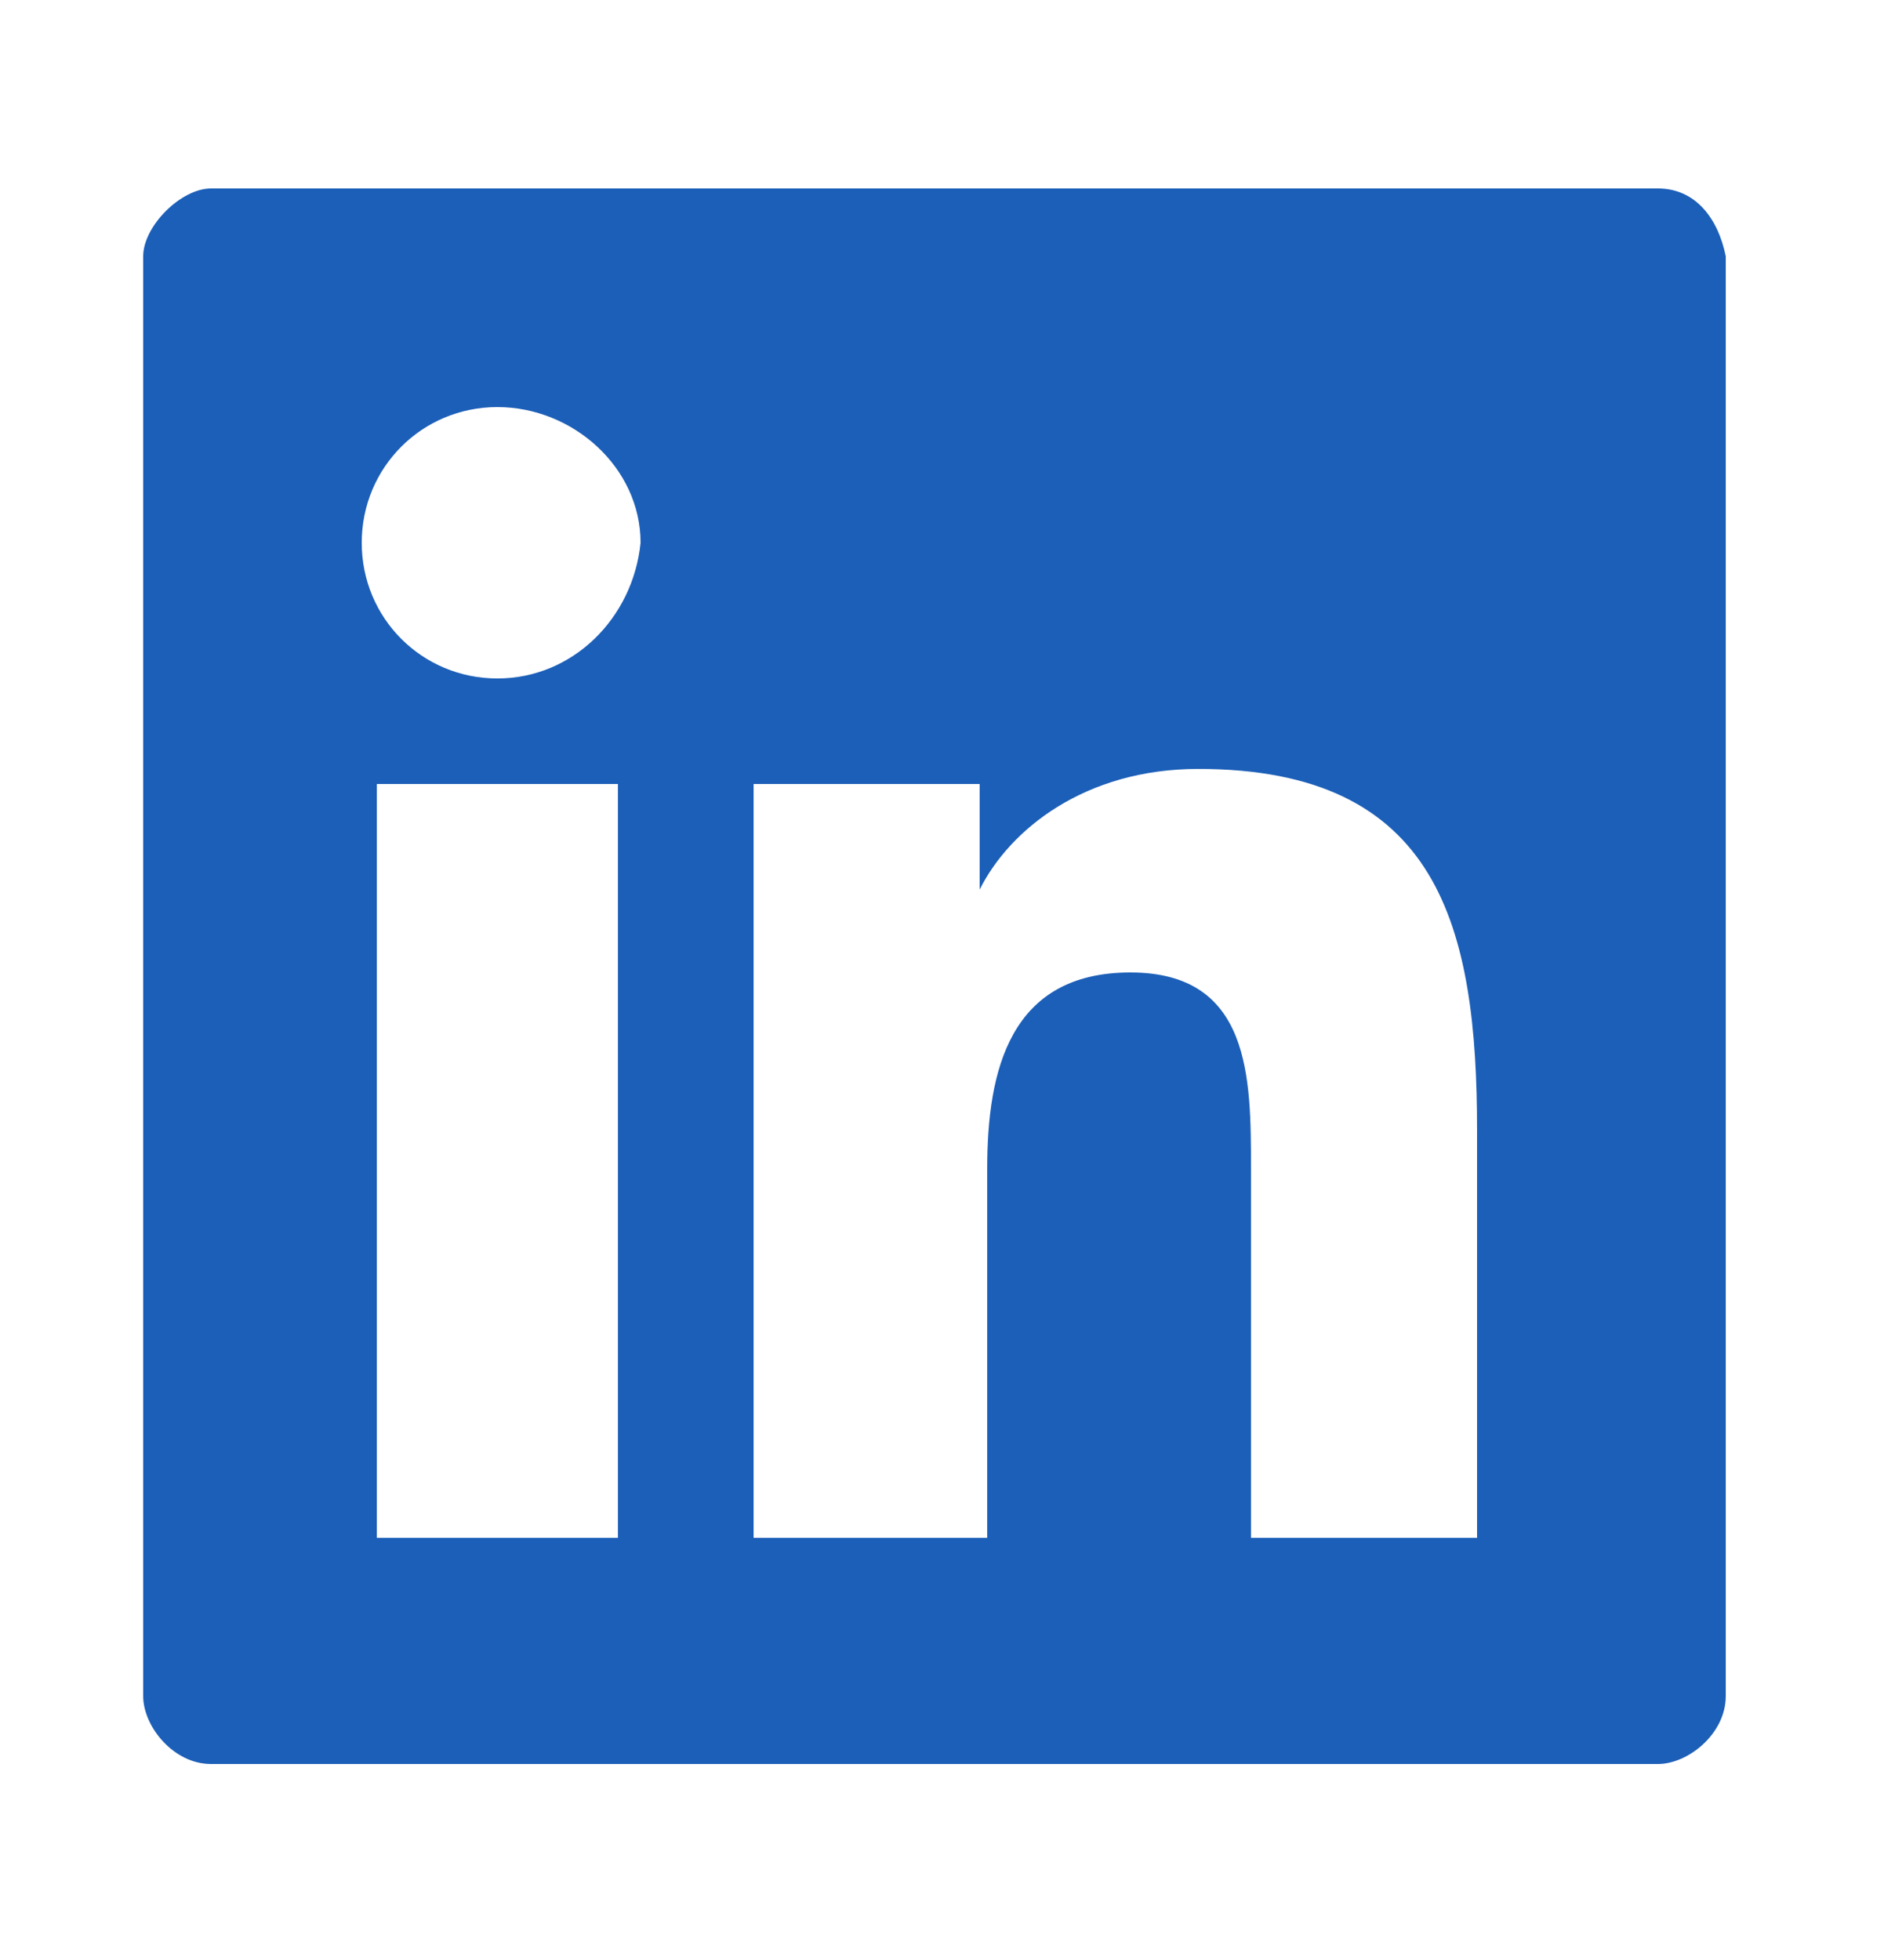 <?xml version="1.0" encoding="utf-8"?>
<!-- Generator: Adobe Illustrator 23.0.1, SVG Export Plug-In . SVG Version: 6.00 Build 0)  -->
<svg version="1.1" id="Layer_1" xmlns="http://www.w3.org/2000/svg" xmlns:xlink="http://www.w3.org/1999/xlink" x="0px" y="0px"
	 viewBox="0 0 25 26" style="enable-background:new 0 0 25 26;" xml:space="preserve">
<style type="text/css">
	.st0{fill:#1C5FB8;}
</style>
<g>
	<g>
		<g>
			<g>
				<g>
					<g>
						<path class="st0" d="M22,2.5H2.8C2.4,2.5,1.9,3,1.9,3.4v19.1c0,0.4,0.4,0.9,0.9,0.9H22c0.4,0,0.9-0.4,0.9-0.9V3.4
							C22.8,2.9,22.5,2.5,22,2.5L22,2.5z M8.1,20.4H5v-10h3.2V20.4z M6.6,9c-1,0-1.8-0.8-1.8-1.8c0-1,0.8-1.8,1.8-1.8
							c1,0,1.9,0.8,1.9,1.8C8.4,8.2,7.6,9,6.6,9L6.6,9z M19.8,20.4h-3.2v-4.9c0-1.2,0-2.6-1.6-2.6c-1.6,0-1.9,1.3-1.9,2.6v4.9h-3.1
							v-10H13v1.4c0.4-0.8,1.4-1.6,2.9-1.6c3.2,0,3.7,2.1,3.7,4.8v5.4L19.8,20.4L19.8,20.4z"/>
					</g>
				</g>
			</g>
		</g>
	</g>
</g>
</svg>
